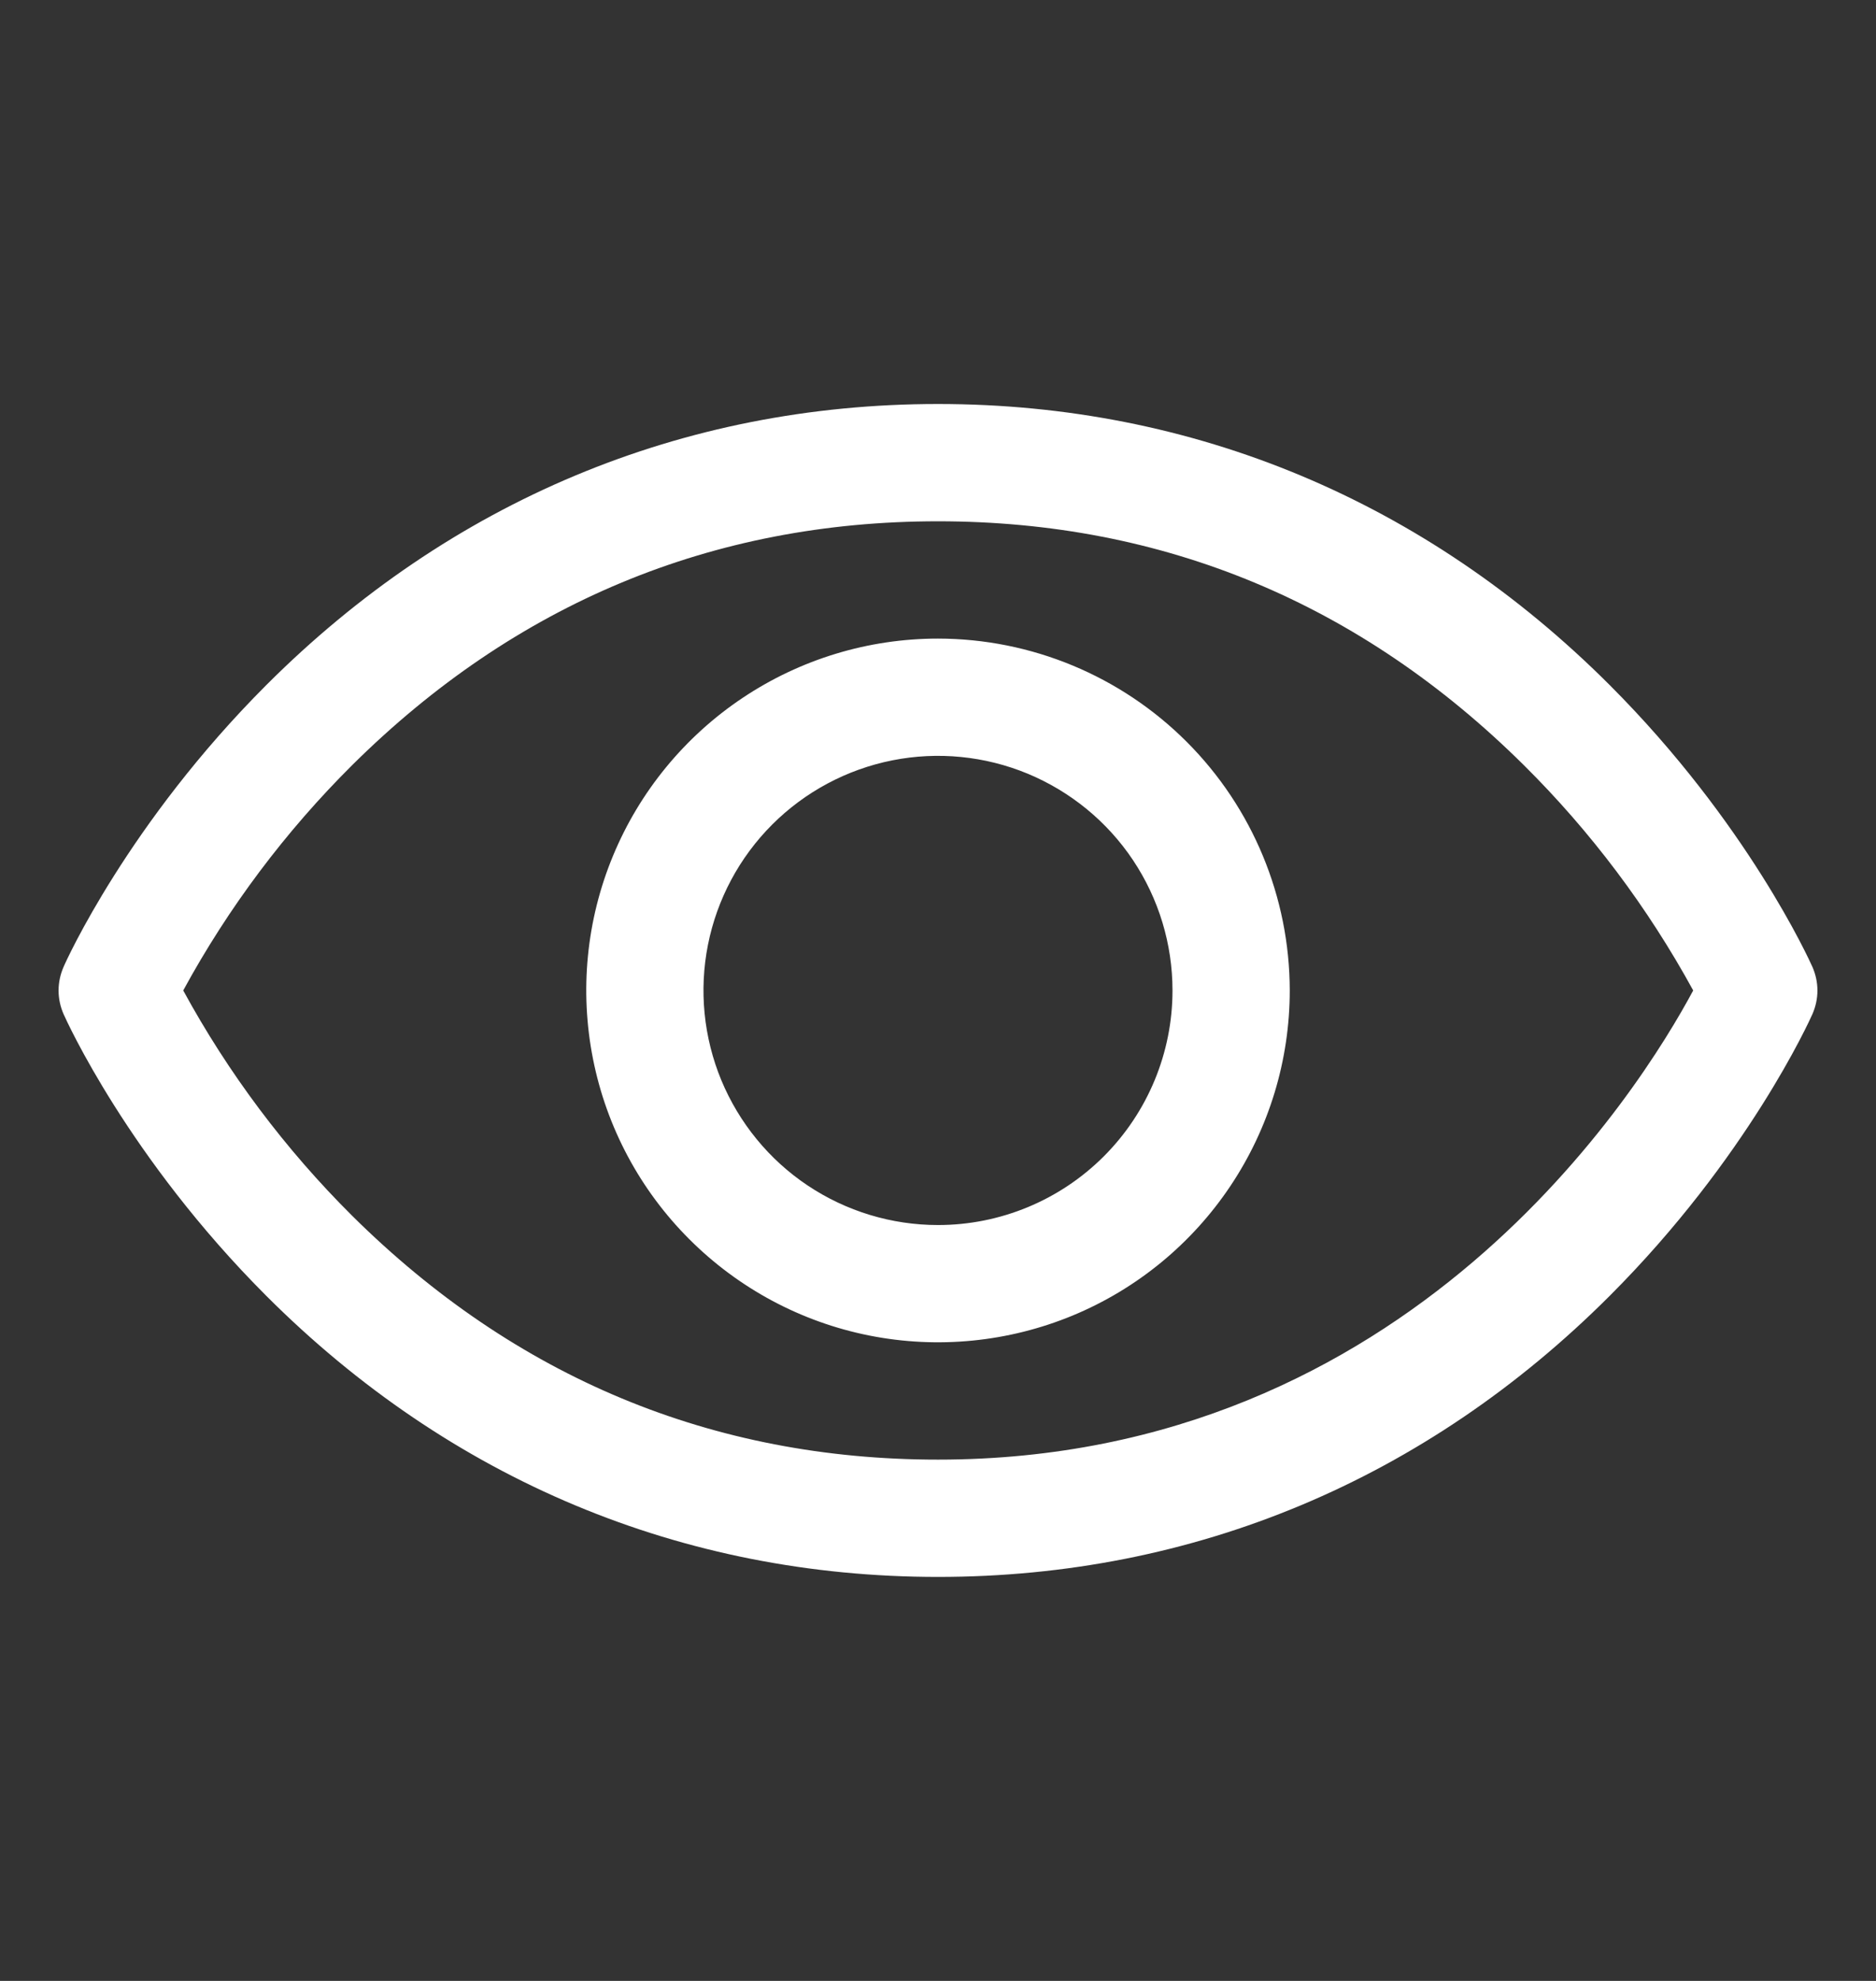 <svg width="18" height="19" viewBox="0 0 18 19" fill="none" xmlns="http://www.w3.org/2000/svg">
<rect x="0" y="0" width="18" height="19" fill="#333333" stroke="none"/>
<path d="M17.389 9.272C17.364 9.217 16.769 7.895 15.445 6.571C13.681 4.807 11.453 3.875 9 3.875C6.547 3.875 4.319 4.807 2.555 6.571C1.231 7.895 0.633 9.219 0.611 9.272C0.579 9.344 0.562 9.422 0.562 9.501C0.562 9.579 0.579 9.657 0.611 9.729C0.636 9.785 1.231 11.105 2.555 12.429C4.319 14.193 6.547 15.125 9 15.125C11.453 15.125 13.681 14.193 15.445 12.429C16.769 11.105 17.364 9.785 17.389 9.729C17.421 9.657 17.438 9.579 17.438 9.501C17.438 9.422 17.421 9.344 17.389 9.272ZM9 14C6.836 14 4.945 13.213 3.38 11.662C2.738 11.024 2.191 10.295 1.758 9.5C2.191 8.705 2.738 7.976 3.38 7.338C4.945 5.787 6.836 5 9 5C11.164 5 13.055 5.787 14.62 7.338C15.264 7.976 15.811 8.705 16.246 9.5C15.739 10.446 13.53 14 9 14ZM9 6.125C8.332 6.125 7.68 6.323 7.125 6.694C6.57 7.065 6.137 7.592 5.882 8.208C5.626 8.825 5.56 9.504 5.69 10.158C5.82 10.813 6.142 11.415 6.614 11.886C7.086 12.358 7.687 12.68 8.342 12.81C8.996 12.94 9.675 12.873 10.292 12.618C10.908 12.363 11.435 11.93 11.806 11.375C12.177 10.82 12.375 10.168 12.375 9.5C12.374 8.605 12.018 7.747 11.386 7.115C10.753 6.482 9.895 6.126 9 6.125ZM9 11.75C8.555 11.75 8.12 11.618 7.75 11.371C7.38 11.124 7.092 10.772 6.921 10.361C6.751 9.95 6.706 9.498 6.793 9.061C6.88 8.625 7.094 8.224 7.409 7.909C7.724 7.594 8.125 7.38 8.561 7.293C8.998 7.206 9.45 7.251 9.861 7.421C10.272 7.592 10.624 7.88 10.871 8.25C11.118 8.62 11.25 9.055 11.25 9.5C11.25 10.097 11.013 10.669 10.591 11.091C10.169 11.513 9.597 11.75 9 11.75Z" fill="white"/>
</svg>
